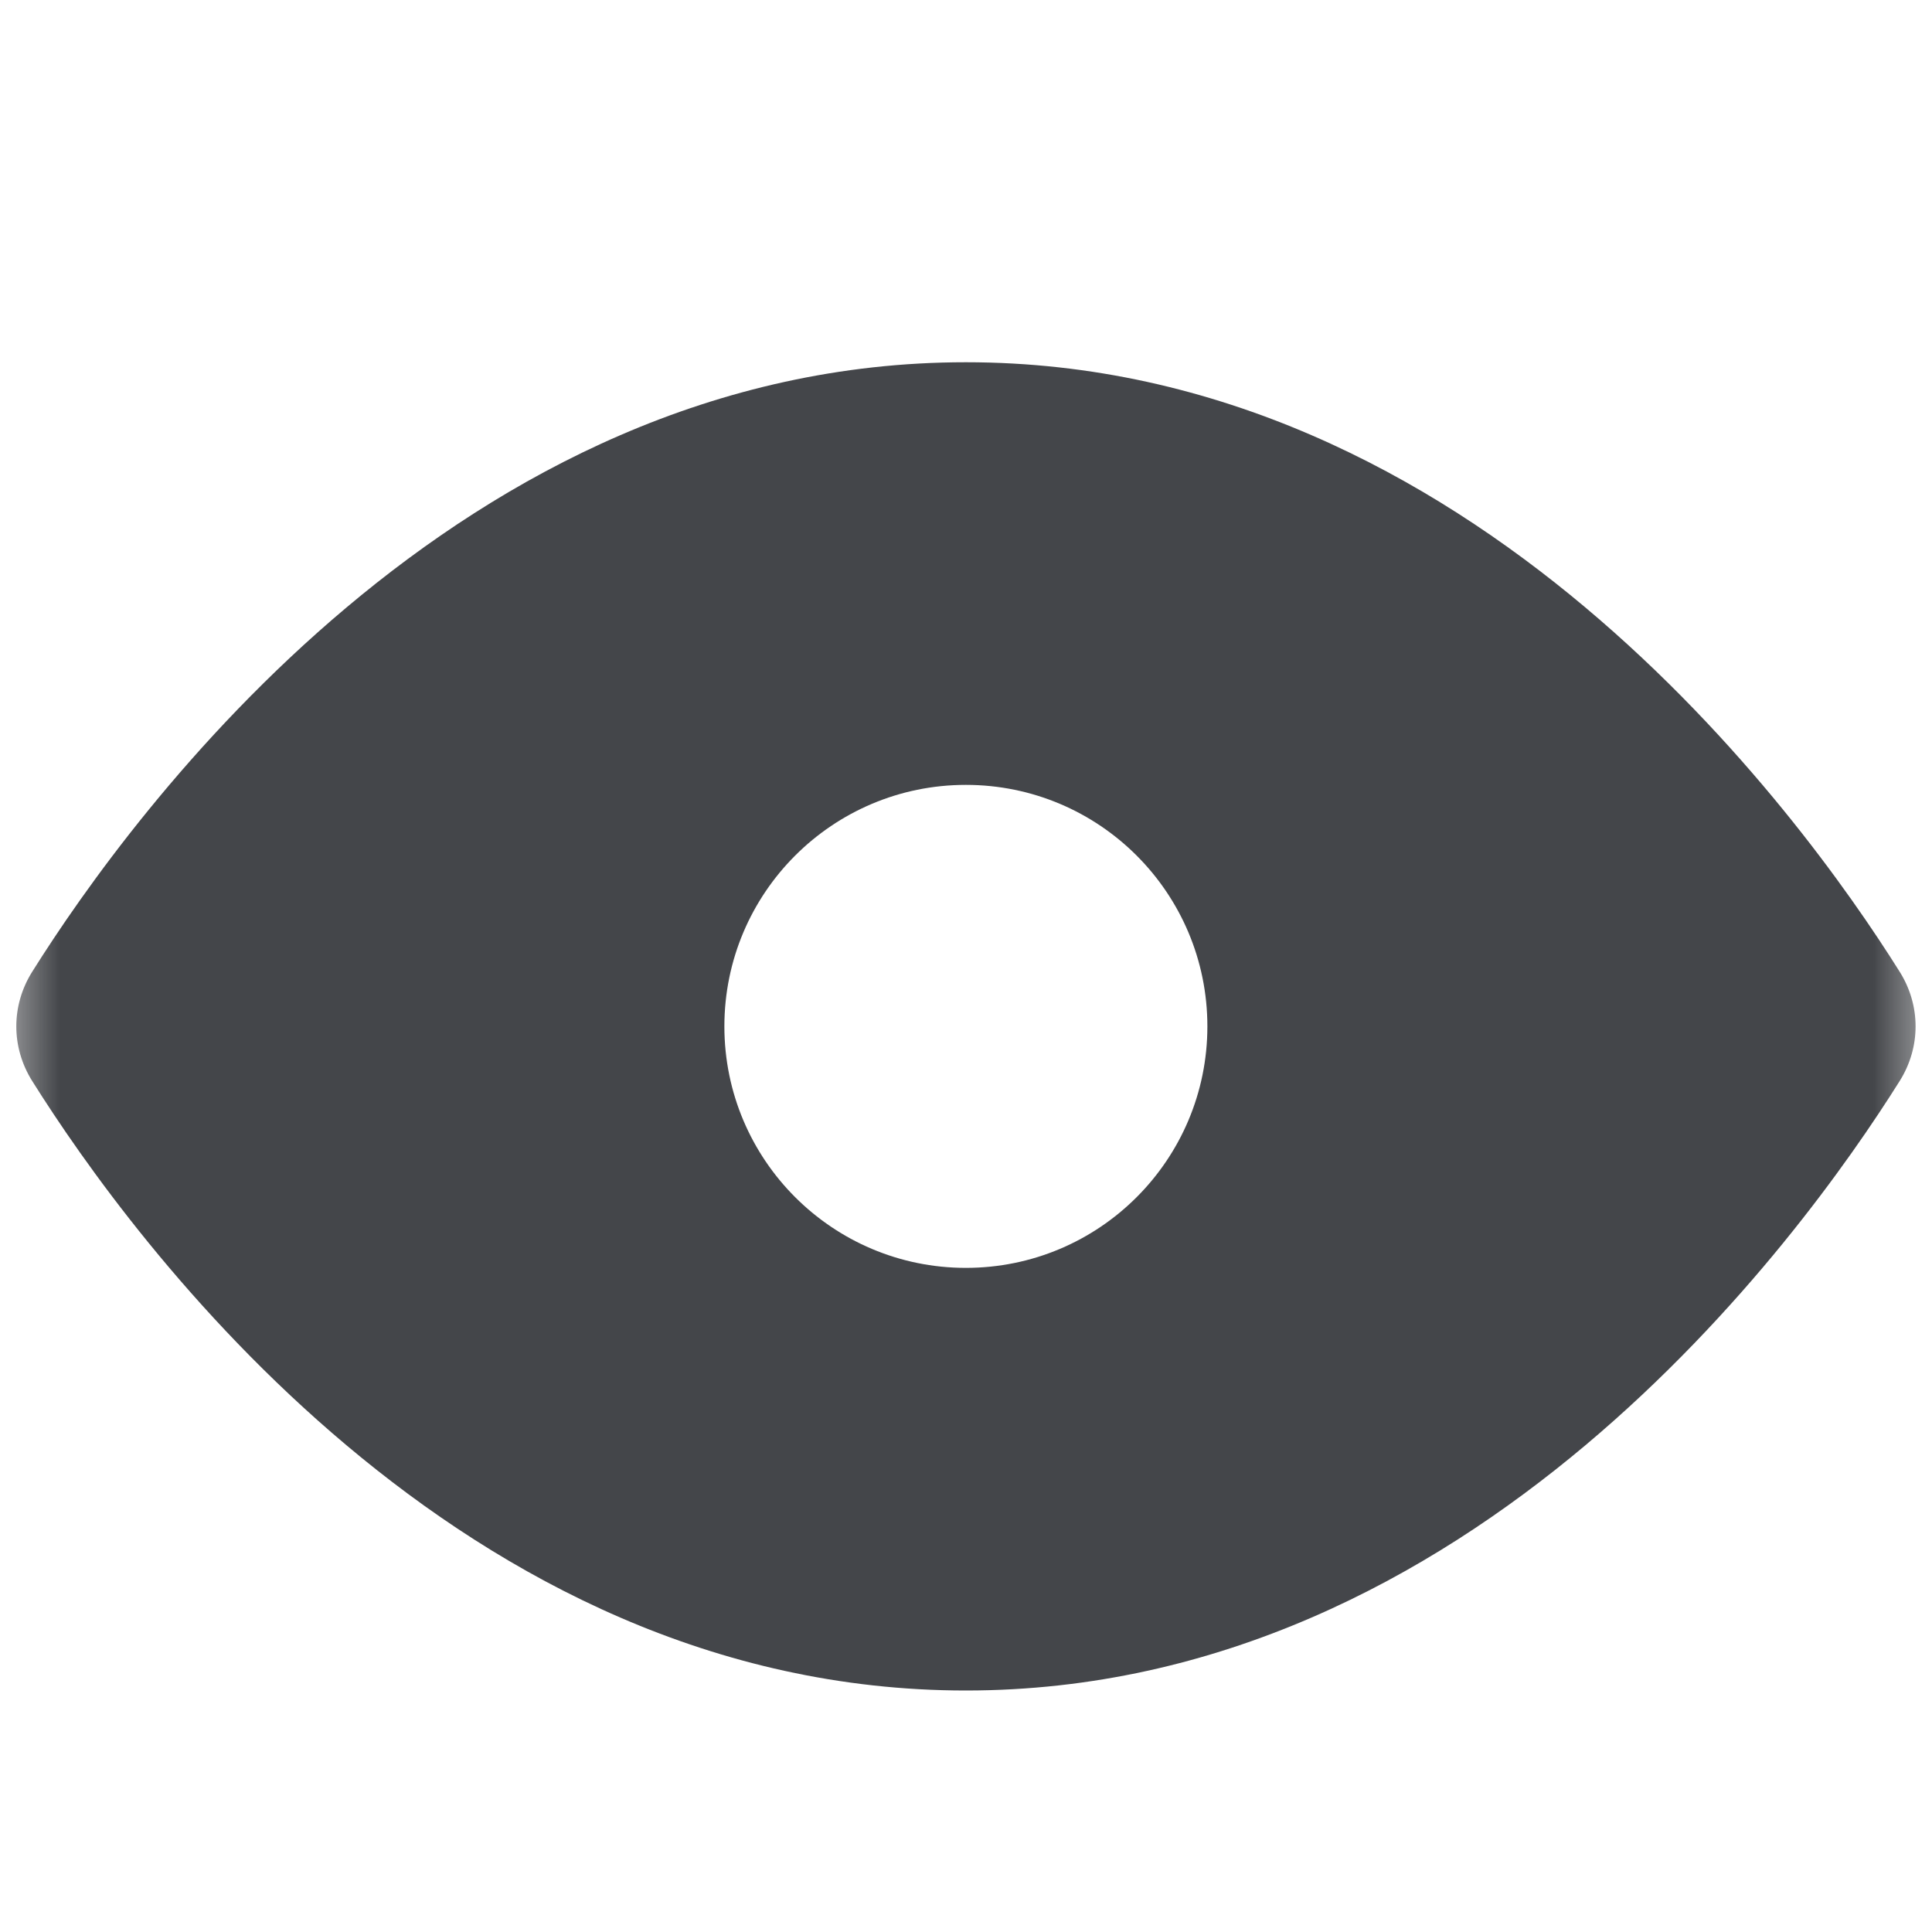 <?xml version="1.0" encoding="UTF-8"?>
<svg width="16px" height="16px" viewBox="0 0 16 16" version="1.1" xmlns="http://www.w3.org/2000/svg" xmlns:xlink="http://www.w3.org/1999/xlink">
    <title>3D18E384-36F7-927E-5288-9B182545B08A</title>
    <defs>
        <rect id="path-1" x="0" y="0" width="16" height="16"></rect>
    </defs>
    <g id="💎-Components" stroke="none" stroke-width="1" fill="none" fill-rule="evenodd">
        <g id="Icons/Grid" transform="translate(-1164, -877)">
            <g id="16dp" transform="translate(62, 729)">
                <g id="Black" transform="translate(954, 0)">
                    <g id="Group-5836" transform="translate(40, 40)">
                        <g id="Icons-/-16-/-ic_view_grey07" transform="translate(108, 108)">
                            <mask id="mask-2" fill="white">
                                <use xlink:href="#path-1"></use>
                            </mask>
                            <g id="like16/Icons/16/ic_view_grey07-(Background/Mask)"></g>
                            <path d="M0.267,8.953 C1.093,10.269 3.806,14 7.999,14 C12.193,14 14.906,10.269 15.732,8.953 C15.908,8.673 15.908,8.327 15.732,8.047 C14.906,6.731 12.193,3 7.999,3 C3.806,3 1.093,6.731 0.267,8.047 C0.091,8.327 0.091,8.673 0.267,8.953 Z M9.999,8.5 C9.999,7.395 9.104,6.5 7.999,6.5 C6.895,6.5 5.999,7.395 5.999,8.5 C5.999,9.605 6.895,10.5 7.999,10.5 C9.104,10.5 9.999,9.605 9.999,8.5 Z" id="Subtract" fill="#44464A" mask="url(#mask-2)"></path>
                        </g>
                    </g>
                </g>
            </g>
        </g>
    </g>
</svg>